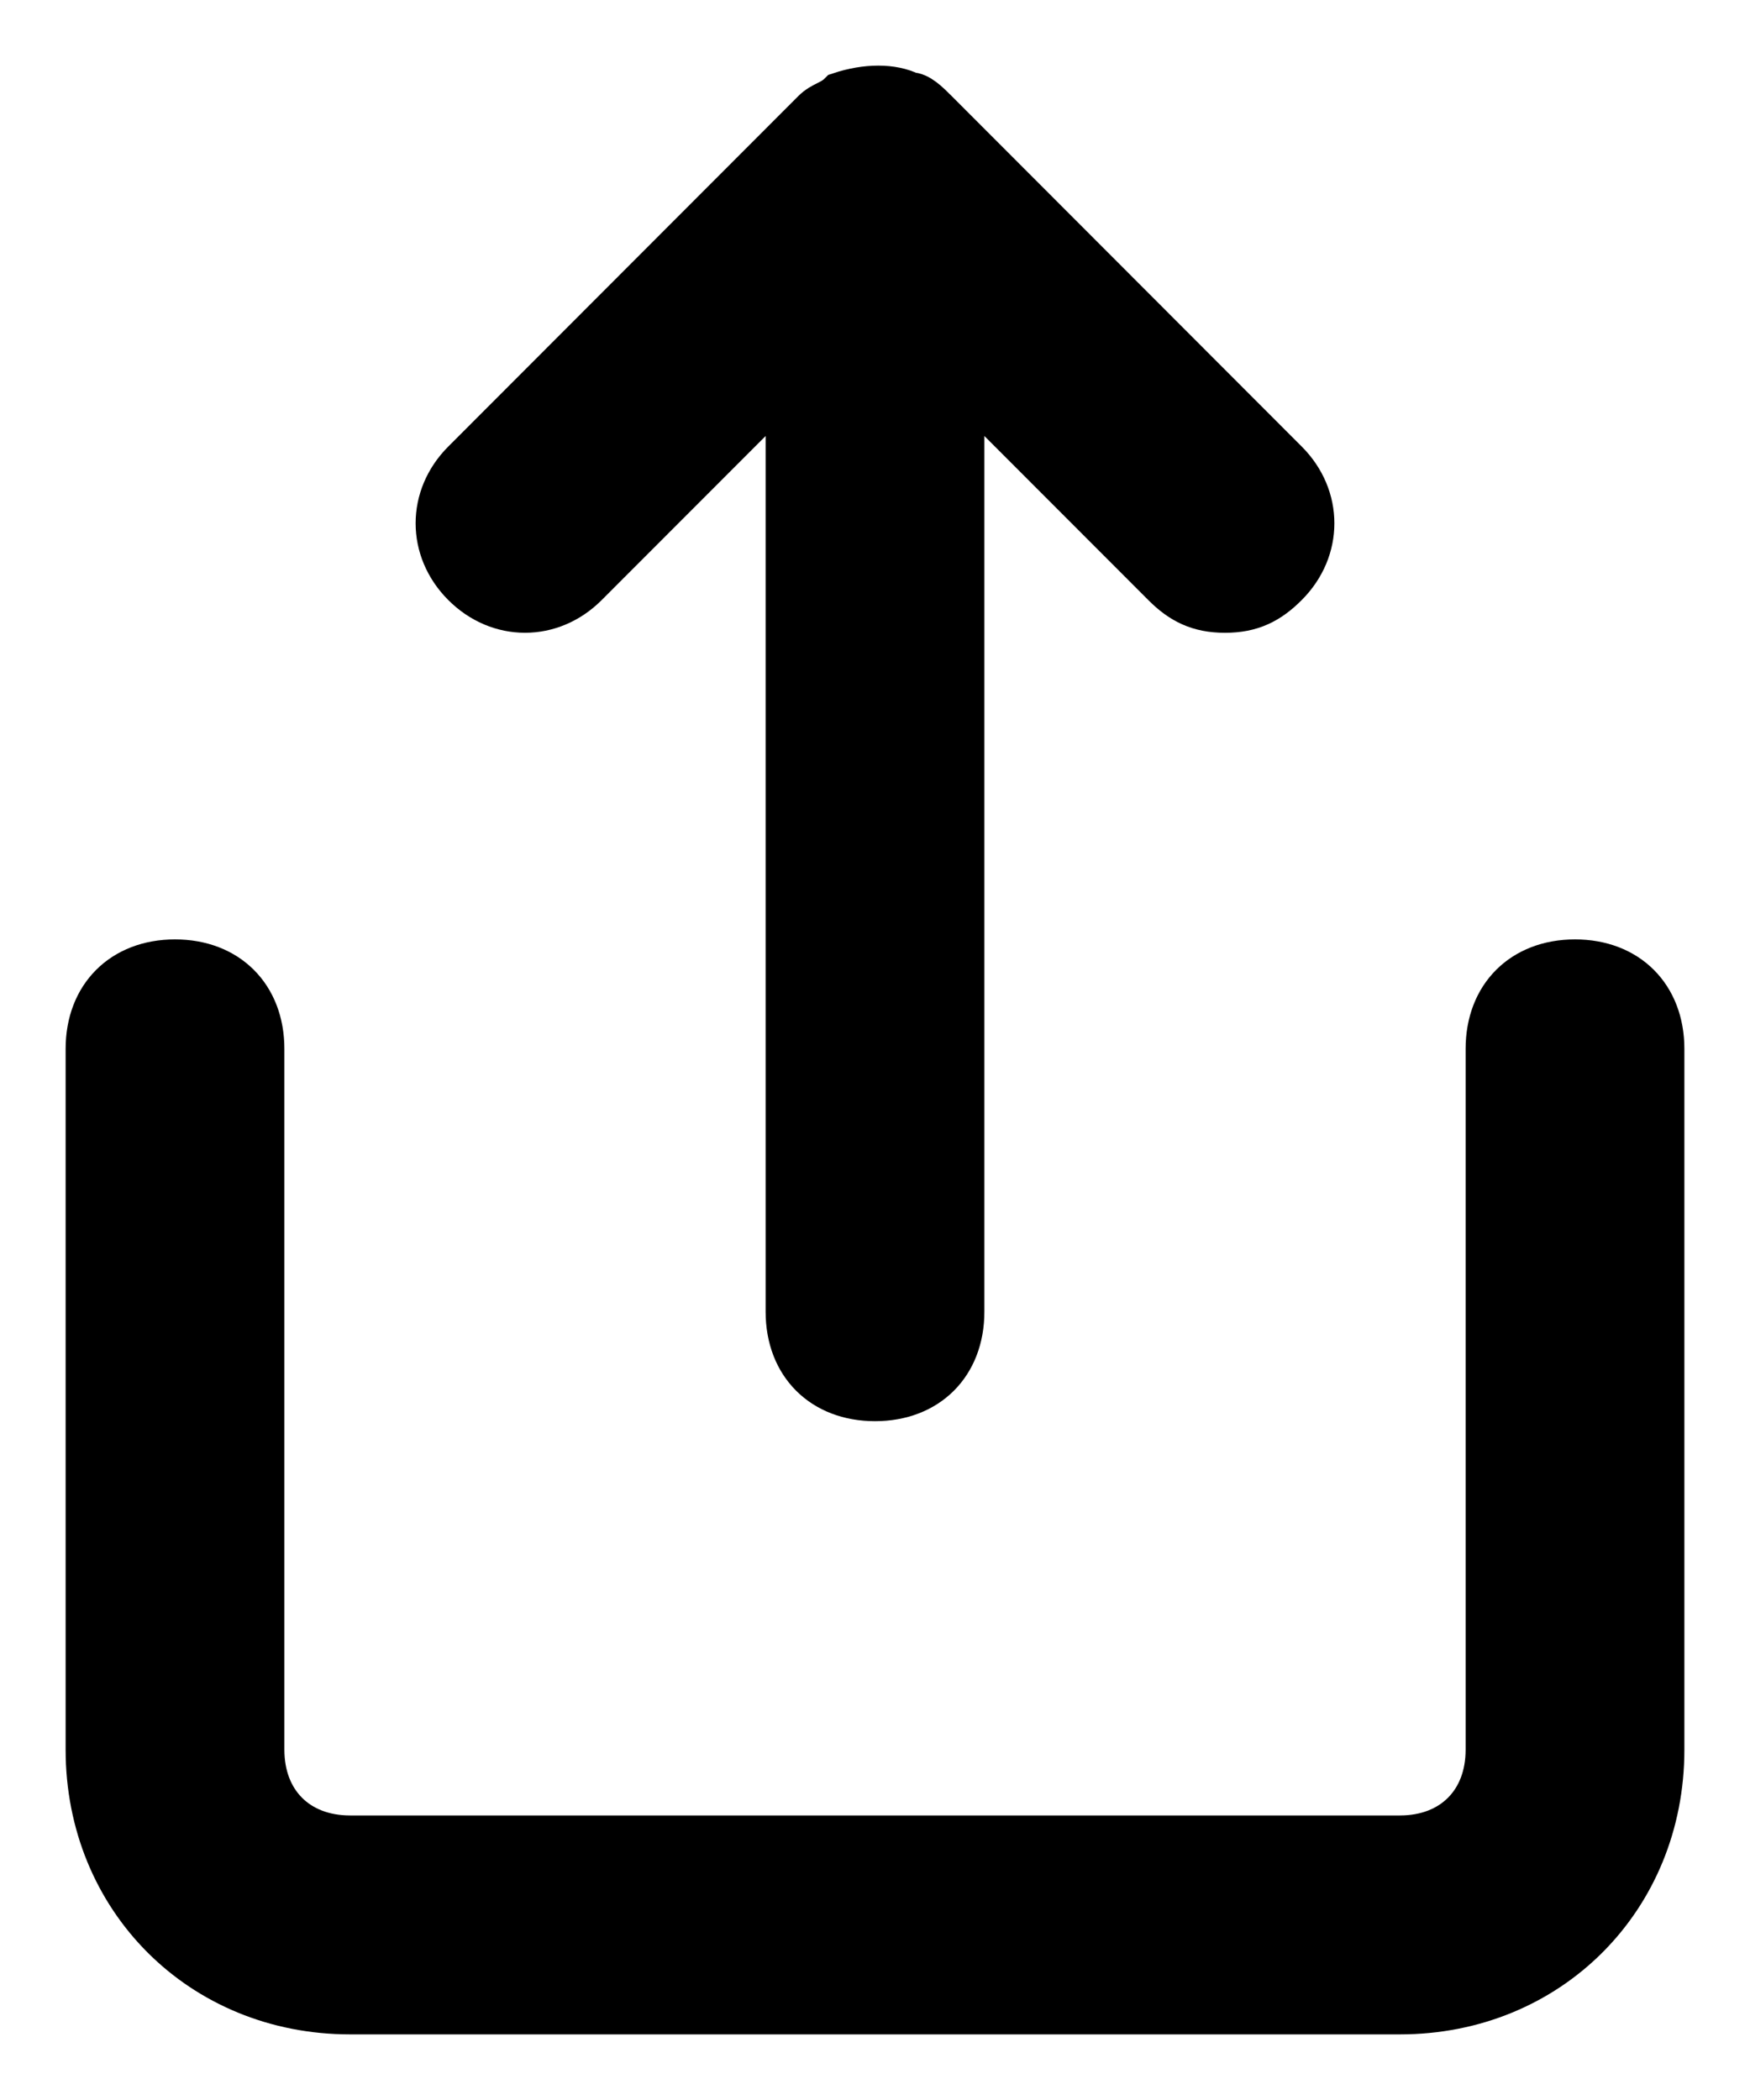 <?xml version="1.0" encoding="UTF-8"?>
<svg width="20px" height="24px" viewBox="0 0 20 24" version="1.1" xmlns="http://www.w3.org/2000/svg" xmlns:xlink="http://www.w3.org/1999/xlink">
    <!-- Generator: Sketch 64 (93537) - https://sketch.com -->
    <title>Path</title>
    <desc>Created with Sketch.</desc>
    <defs>
        <path d="M18,10.987 L18,18.997 C18,20.699 16.7,22 15,22 L3,22 C1.3,22 0,20.699 0,18.997 L0,10.987 C0,10.387 0.4,9.986 1,9.986 C1.6,9.986 2,10.387 2,10.987 L2,18.997 C2,19.597 2.4,19.998 3,19.998 L15,19.998 C15.6,19.998 16,19.597 16,18.997 L16,10.987 C16,10.387 16.4,9.986 17,9.986 C17.6,9.986 18,10.387 18,10.987 Z M5.7,5.681 L8,3.379 L8,13.991 C8,14.592 8.4,14.992 9,14.992 C9.6,14.992 10,14.592 10,13.991 L10,3.379 L12.3,5.681 C12.5,5.882 12.7,5.982 13,5.982 C13.3,5.982 13.5,5.882 13.7,5.681 C14.1,5.281 14.1,4.68 13.7,4.28 L9.7,0.275 C9.6,0.175 9.5,0.075 9.4,0.075 C9.2,-0.025 8.9,-0.025 8.6,0.075 C8.5,0.175 8.4,0.175 8.3,0.275 L4.3,4.28 C3.9,4.68 3.9,5.281 4.3,5.681 C4.7,6.082 5.3,6.082 5.7,5.681 Z" id="path-1"></path>
    </defs>
    <g id="Symbols" stroke="none" stroke-width="1" fill="none" fill-rule="evenodd">
        <g id="button/circle/share" transform="translate(-17, -15)">
            <g id="button/circle/plus">
                <g id="button">
                    <g id="icon-/-share" transform="translate(18, 16)">
                        <mask id="mask-2" fill="currentColor">
                            <use xlink:href="#path-1"></use>
                        </mask>
                        <use id="Mask" stroke="currentColor" stroke-width="0.5" fill="currentColor" fill-rule="nonzero" xlink:href="#path-1"></use>
                    </g>
                </g>
            </g>
        </g>
    </g>
</svg>

